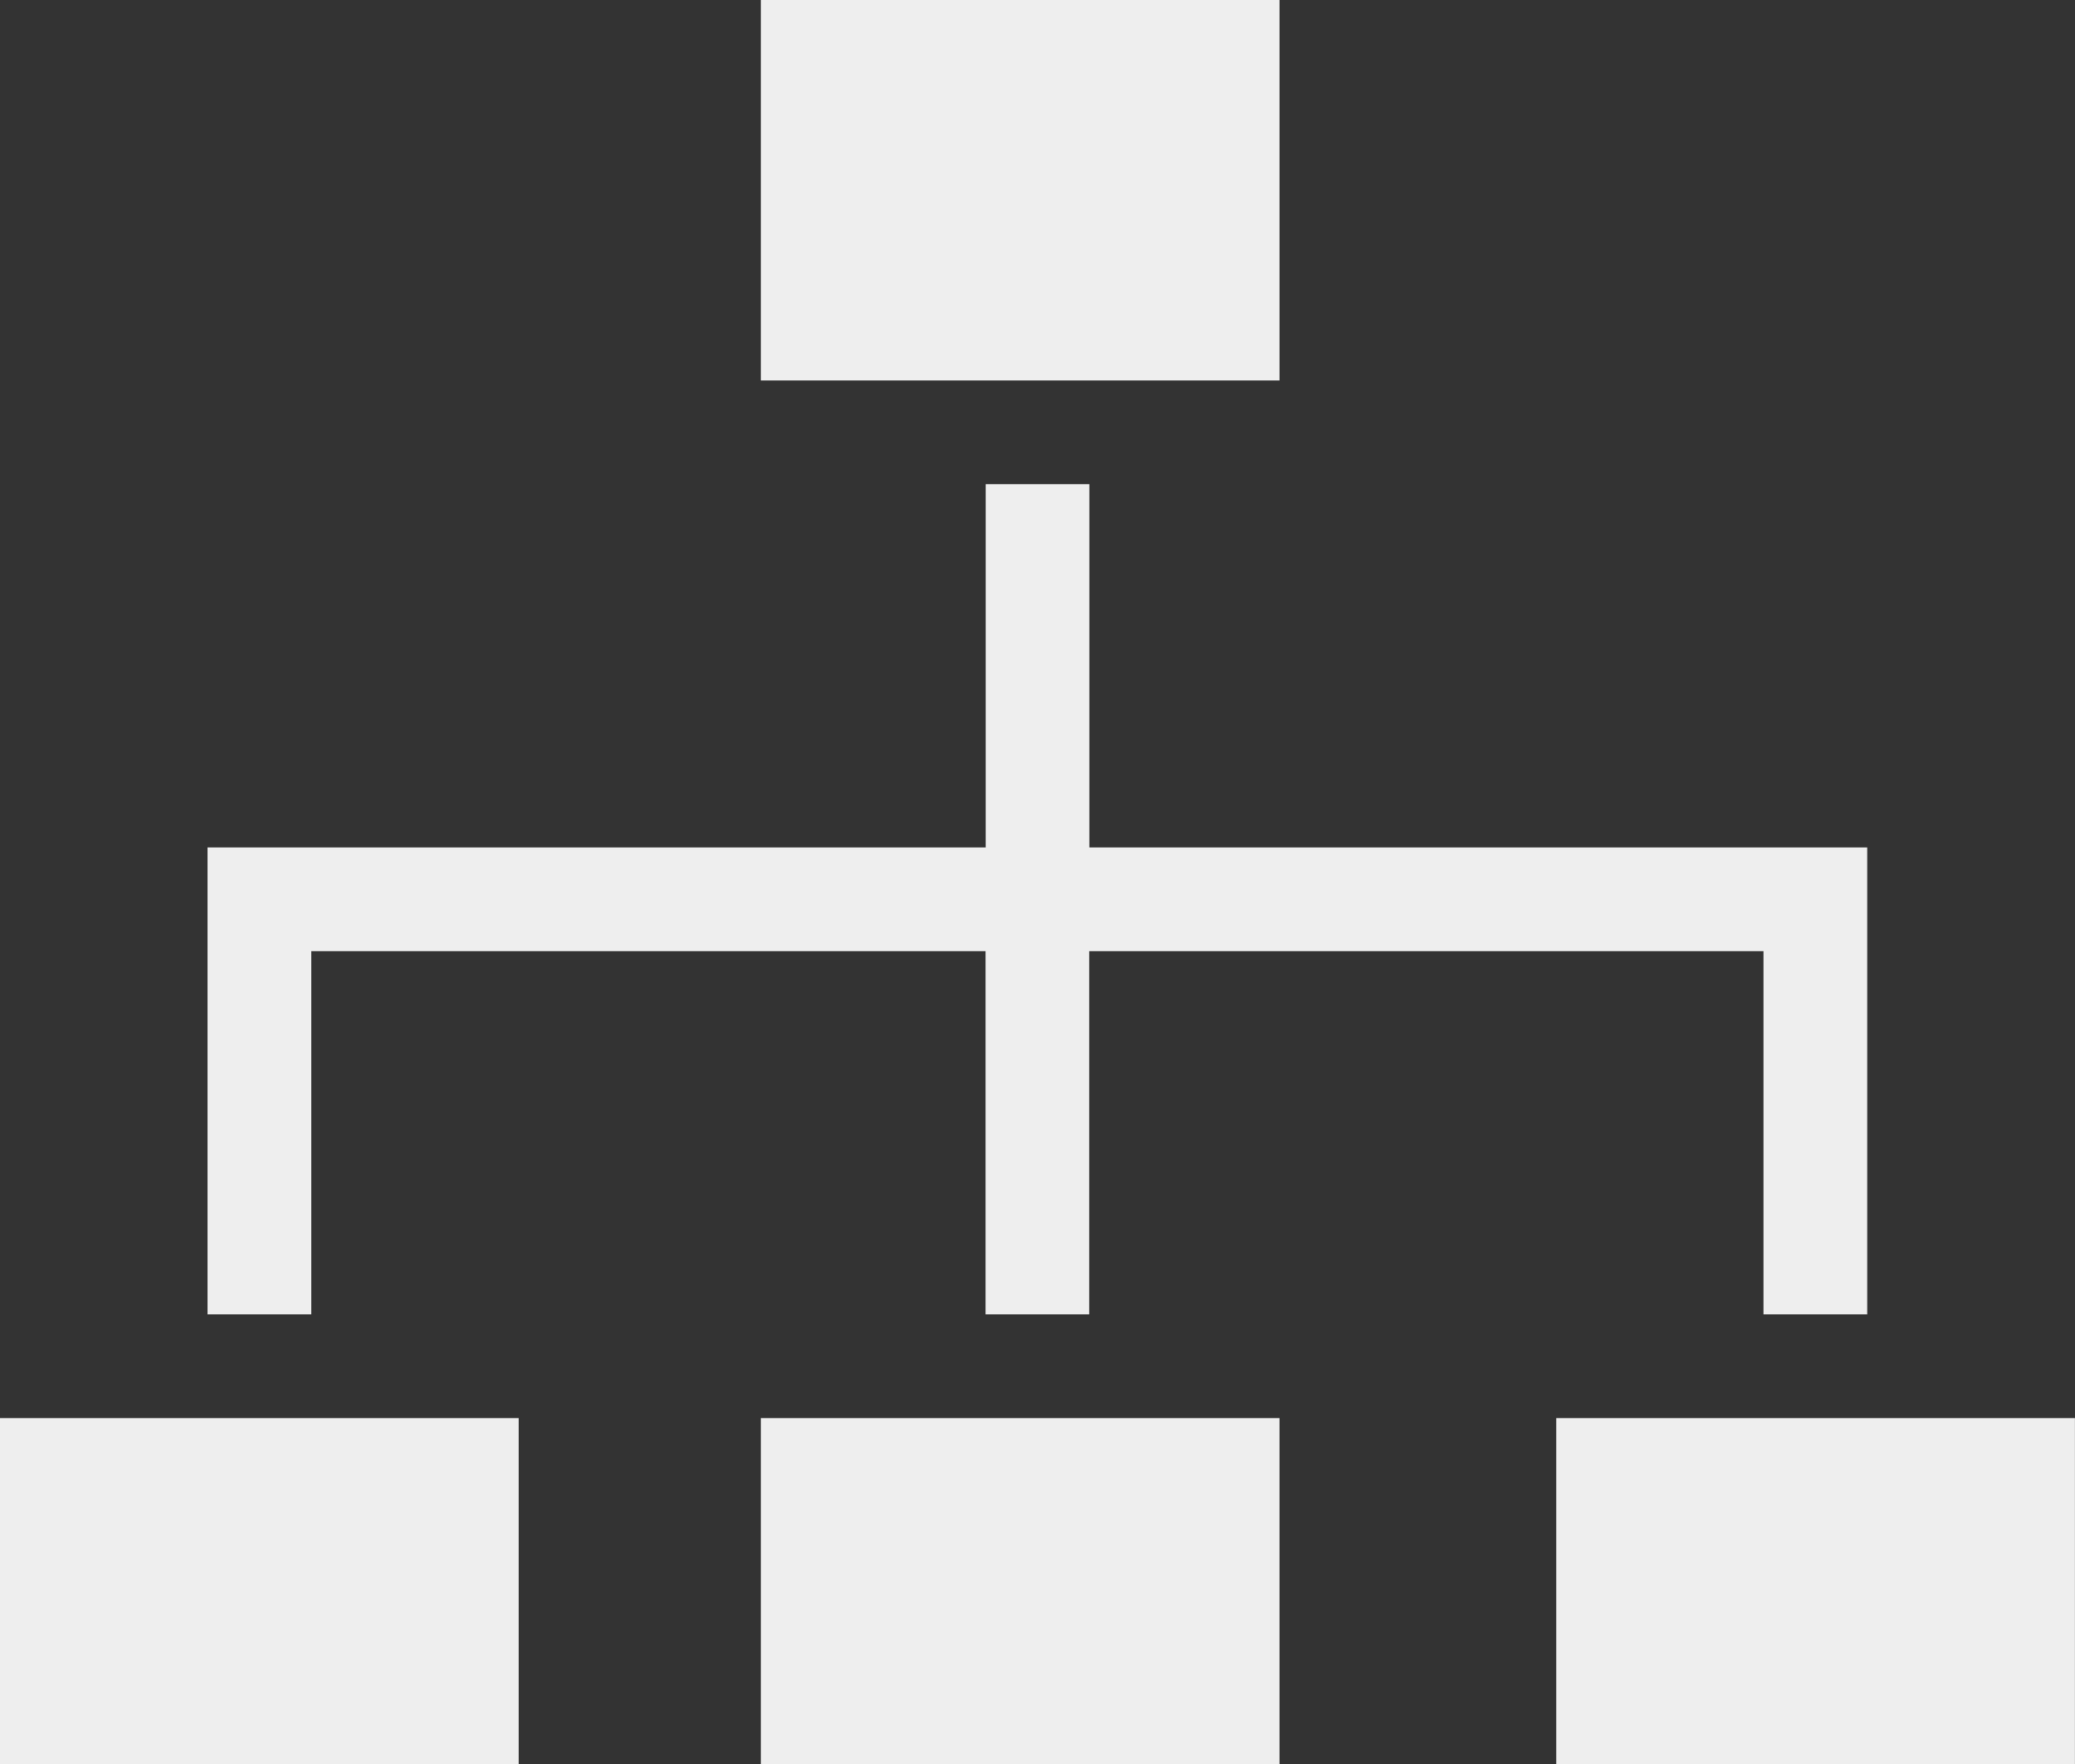 <svg xmlns="http://www.w3.org/2000/svg" width="26.466" height="22.496" viewBox="0 0 26.466 22.496">
  <rect x="0" y="0" width="26.466" height="22.496" fill="#333333" stroke="none"/>
  <g id="Group_4876" data-name="Group 4876" transform="translate(0 51)">
    <path id="Path_1223" data-name="Path 1223" d="M22-5.589h6.616V-10H22Z" transform="translate(-12.296 -22.915)" fill="#eee" fill-rule="evenodd"/>
    <path id="Path_1224" data-name="Path 1224" d="M22-46.148h6.616V-51H22Z" transform="translate(-12.296)" fill="#eee" fill-rule="evenodd"/>
    <path id="Path_1225" data-name="Path 1225" d="M0-5.589H6.616V-10H0Z" transform="translate(0 -22.915)" fill="#eee" fill-rule="evenodd"/>
    <path id="Path_1226" data-name="Path 1226" d="M45-5.589h6.616V-10H45Z" transform="translate(-25.151 -22.915)" fill="#eee" fill-rule="evenodd"/>
    <path id="Path_1227" data-name="Path 1227" d="M17.248-32.368V-37H15.925v4.632H6v5.955H7.323v-4.632h8.6v4.632h1.323v-4.632h8.6v4.632h1.323v-5.955Z" transform="translate(-3.353 -7.825)" fill="#eee" fill-rule="evenodd"/>
  </g>
</svg>